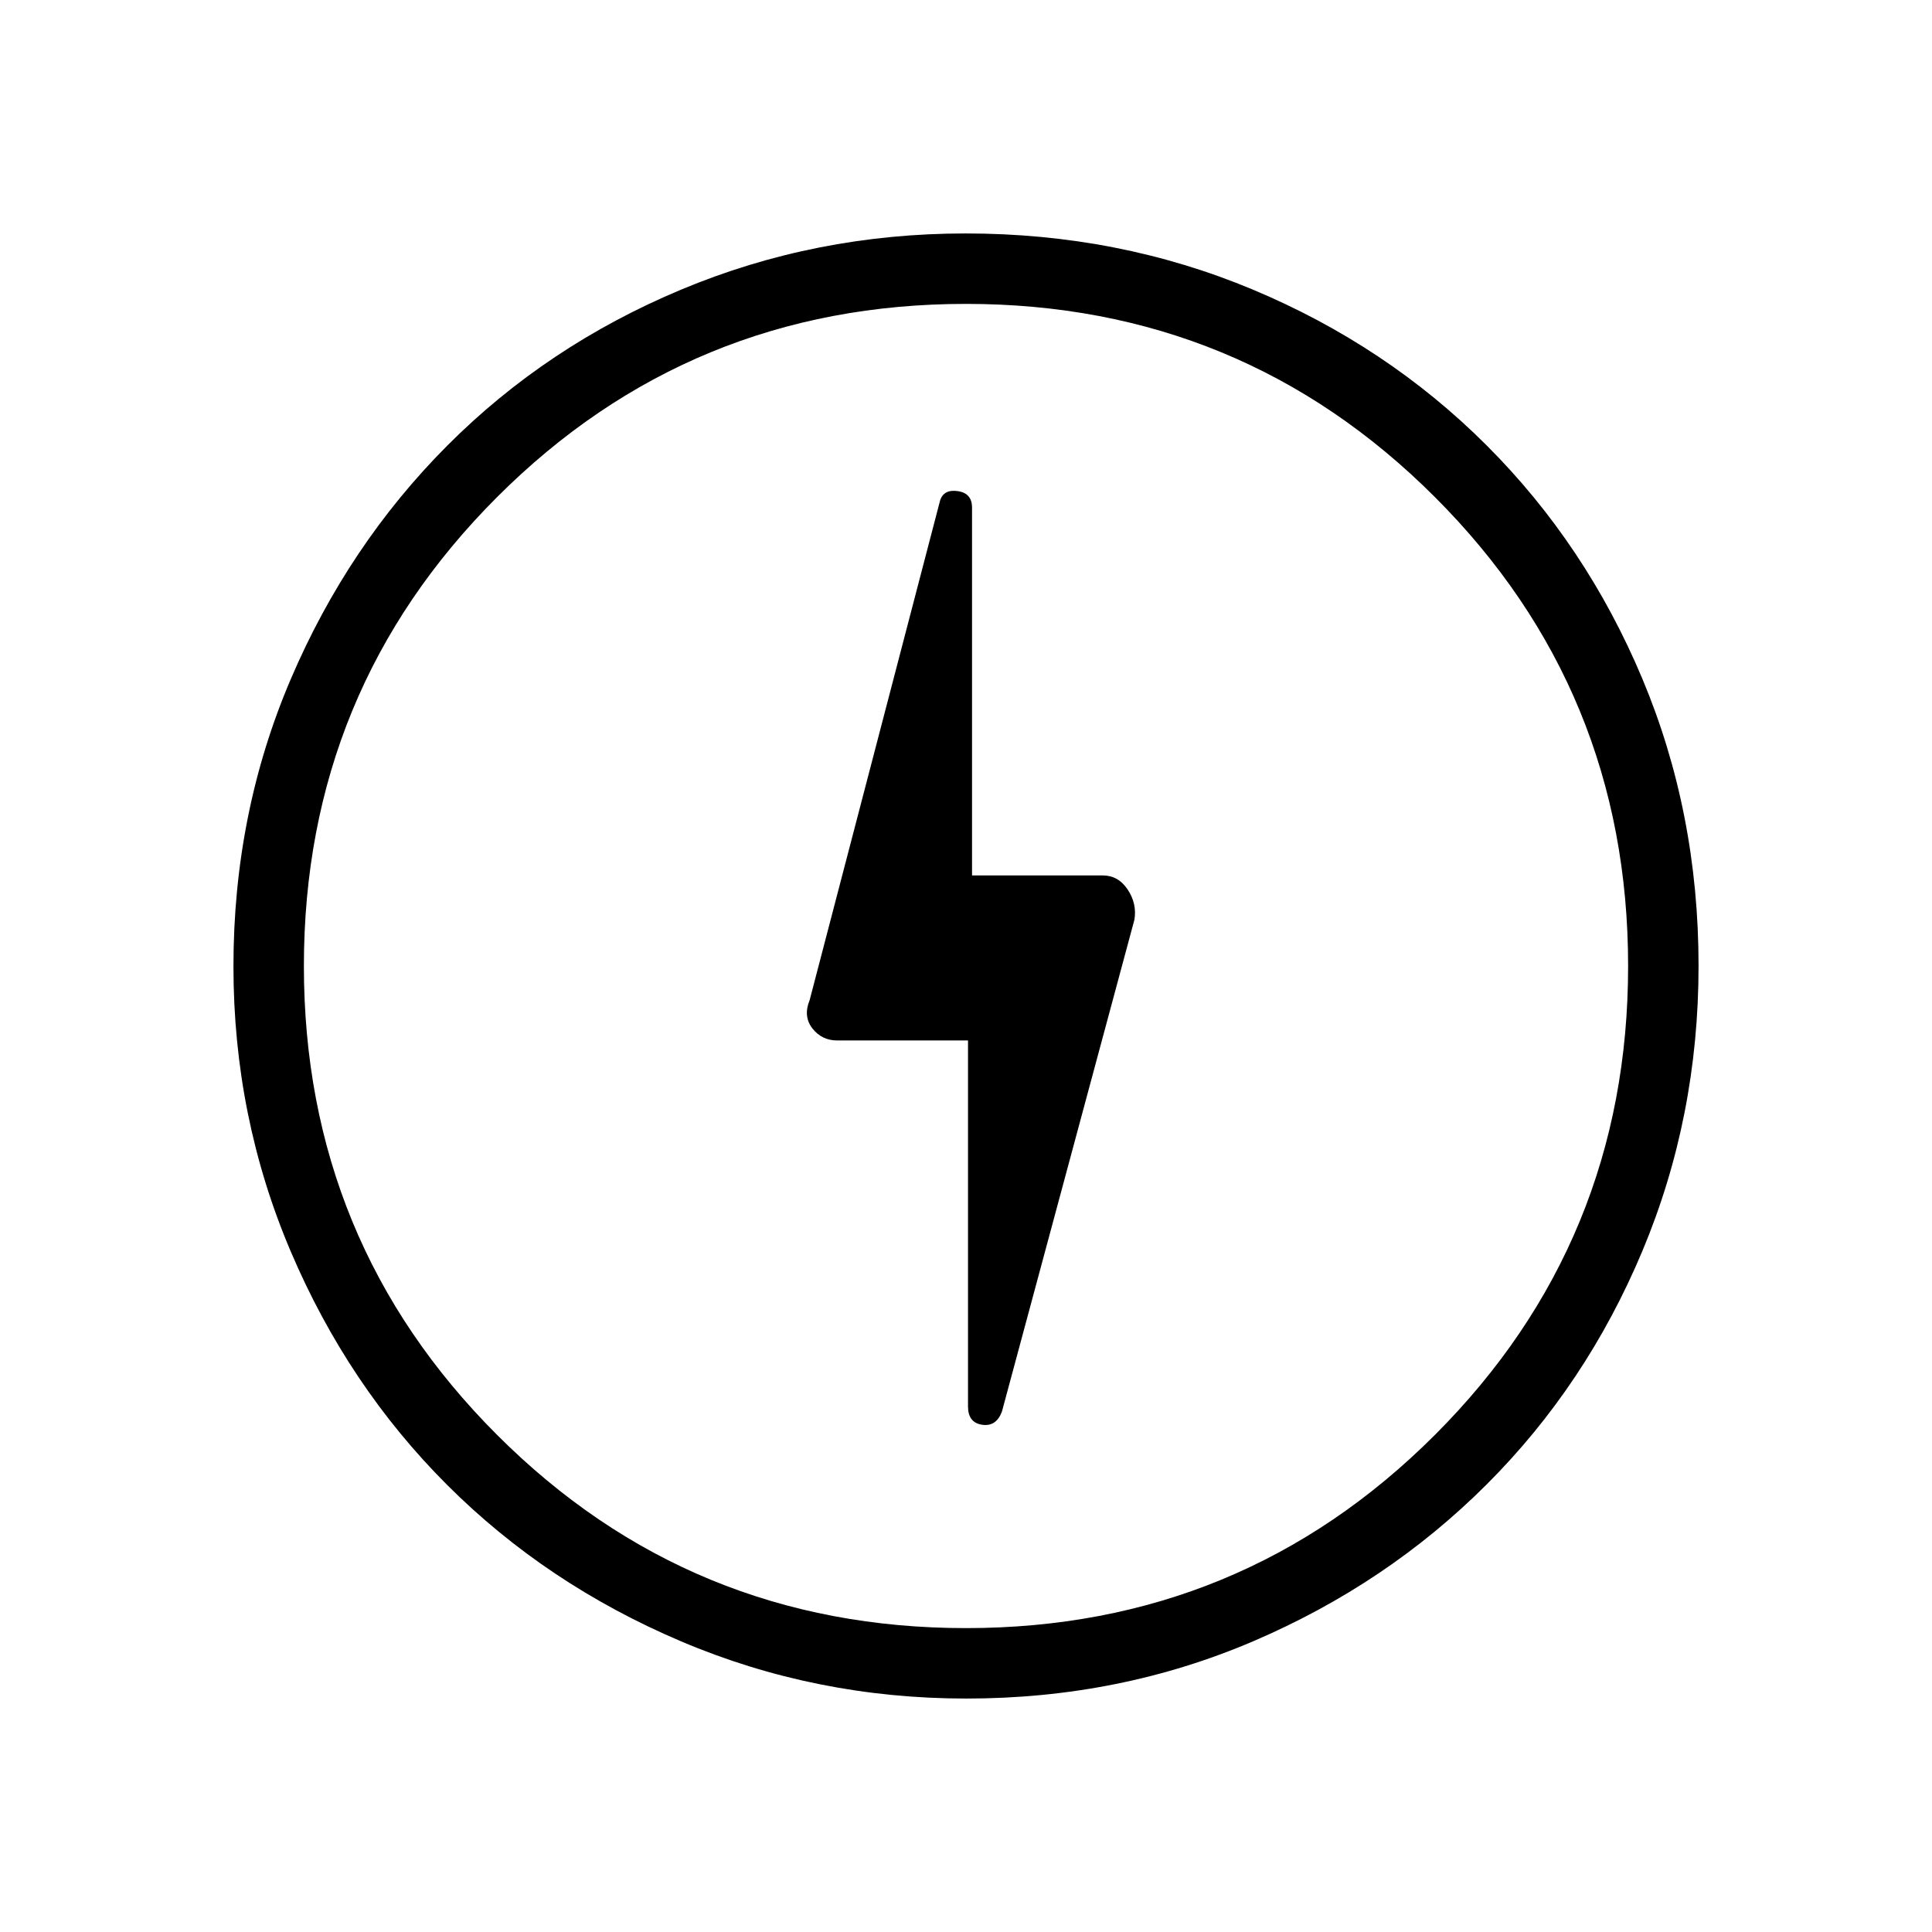 <svg xmlns="http://www.w3.org/2000/svg" height="48" viewBox="0 -960 960 960" width="48"><path d="m497.85-258.58 65.84-244.44Q565-511 560.33-518q-4.68-7-12.33-7h-65v-182.77q0-7.14-7-8.18-7-1.05-8.85 4.57l-64.84 248.34Q399-455 403.67-449q4.68 6 12.33 6h65v181.85q0 8.06 7 9.1 7 1.05 9.85-6.53ZM480.17-116q-74.81 0-141.71-28.41T222.23-222.1q-49.34-49.28-77.78-116.09Q116-405.01 116-479.83q0-76.07 28.47-142.69t77.85-116.13q49.38-49.5 116.09-77.42Q405.13-844 479.83-844q76.06 0 142.67 27.89 66.62 27.89 116.13 77.35 49.52 49.46 77.44 116.02Q844-556.18 844-480.09q0 75.09-27.89 141.65t-77.34 115.99q-49.44 49.44-115.98 77.95Q556.24-116 480.17-116ZM480-480Zm0 329q137 0 233-96t96-233q0-137-96-233t-233-96q-137 0-233 96t-96 233q0 137 96 233t233 96Z"/></svg>